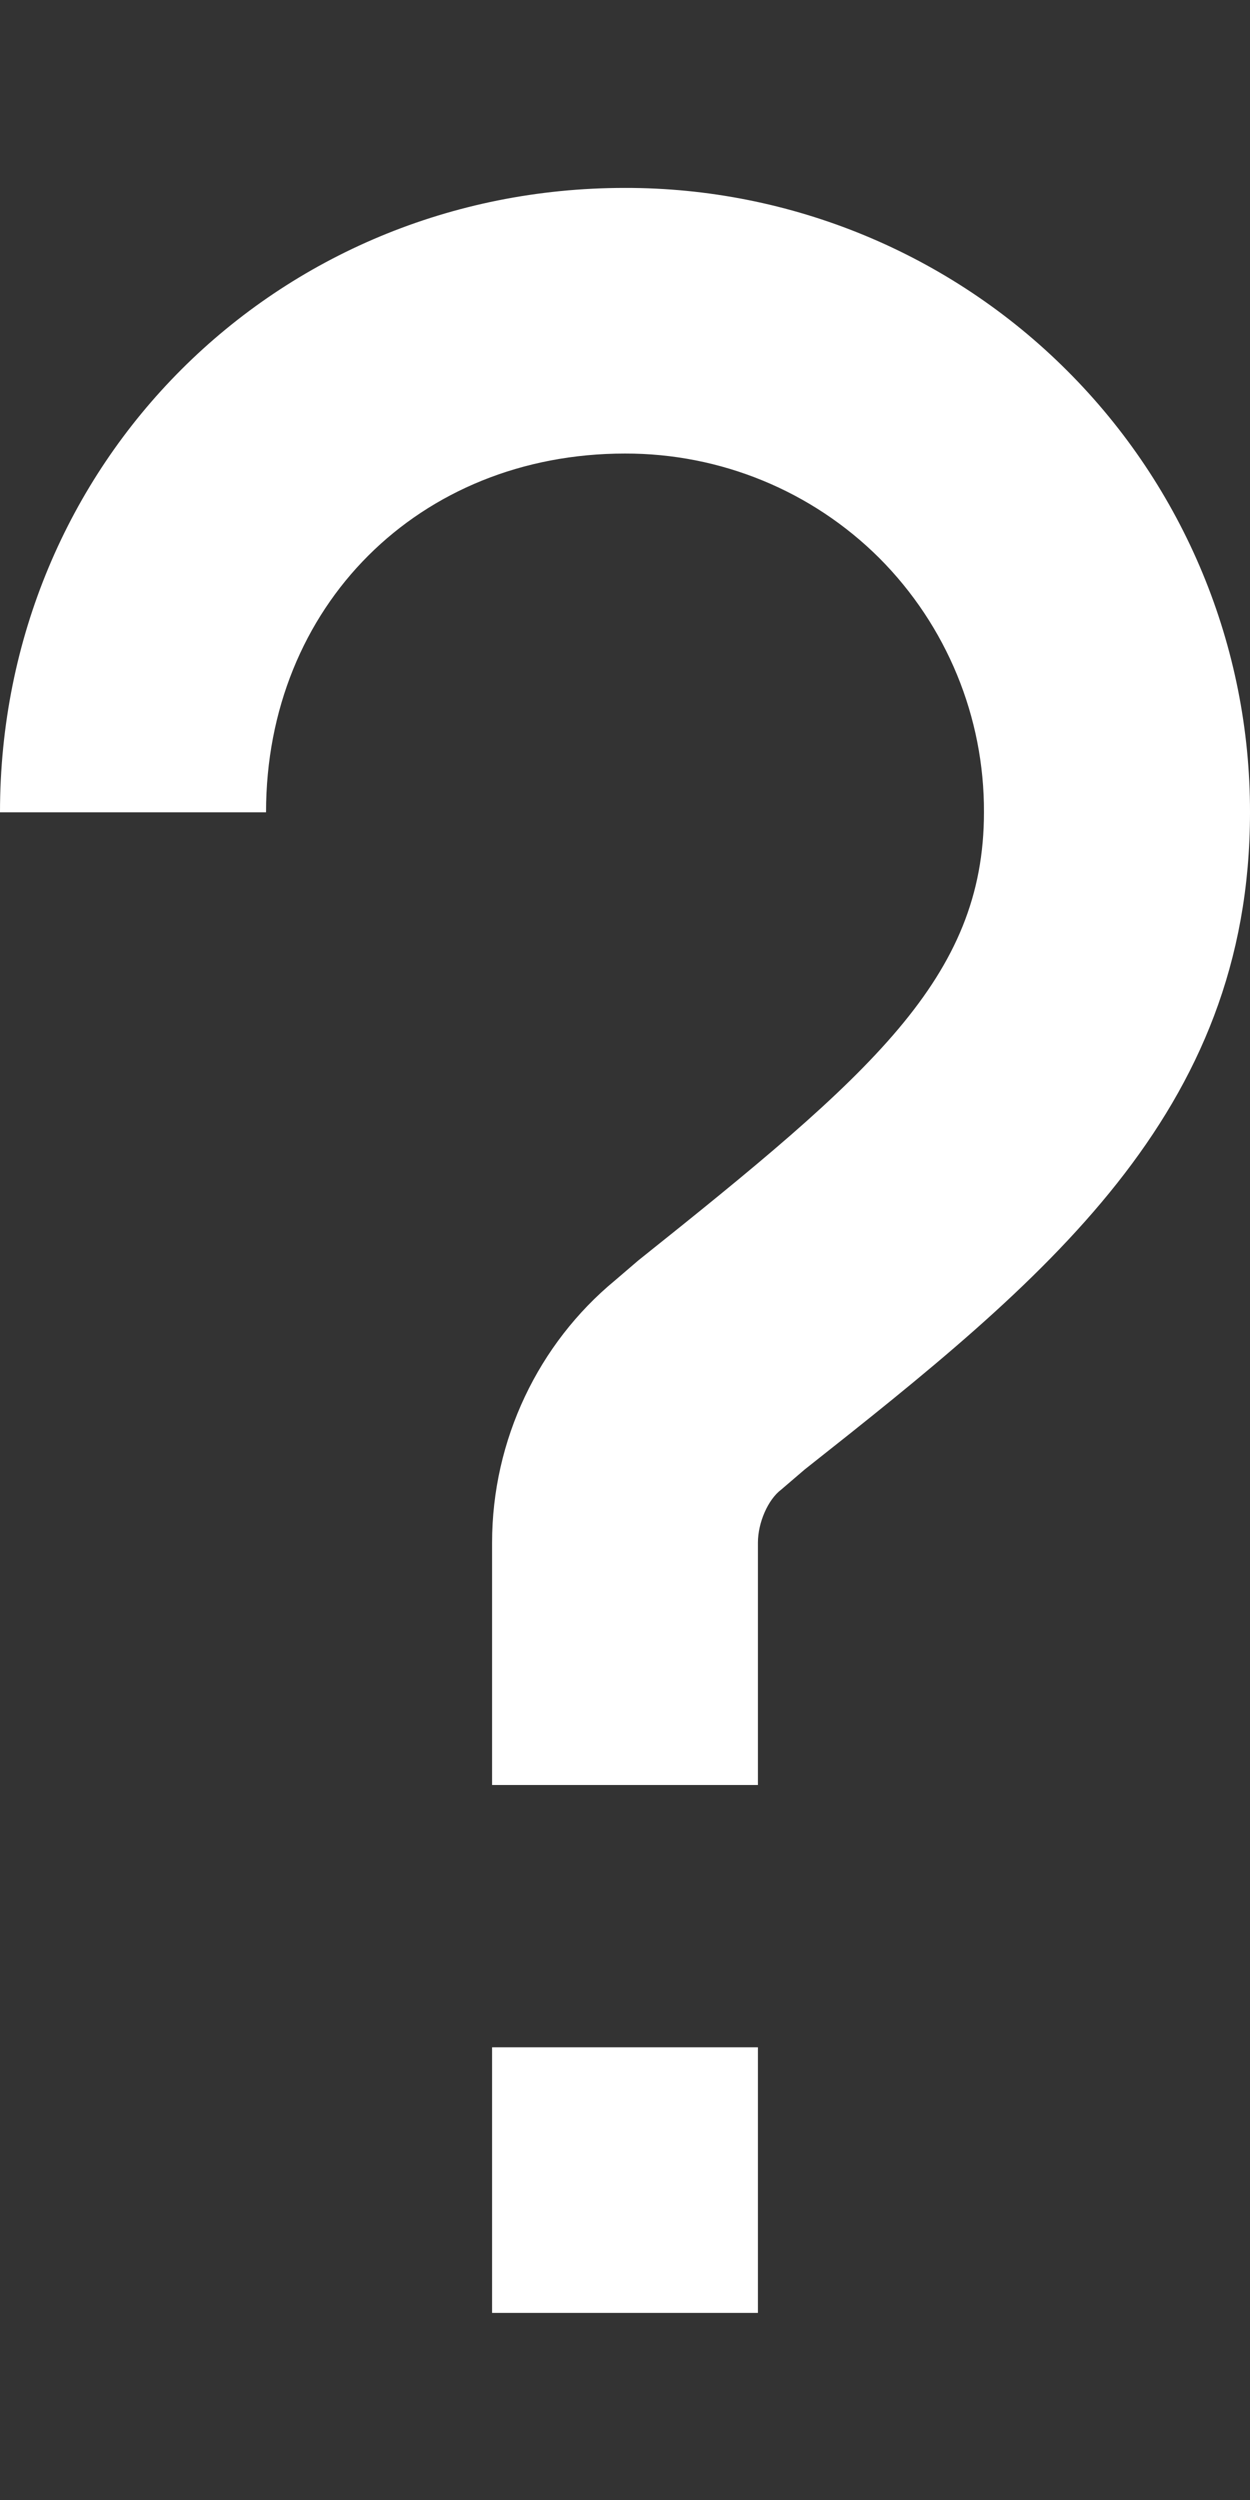 <svg width="6" height="12" viewBox="0 0 6 12" fill="none" xmlns="http://www.w3.org/2000/svg">
  <rect x="0" y="0" width="6" height="12" fill="#333333" stroke="none"/>
  <path fill-rule="evenodd" clip-rule="evenodd" d="M3.638 11.102H2.362V9.827H3.638V11.102ZM3.862 7.054L3.75 7.15C3.686 7.198 3.638 7.309 3.638 7.405V8.568H2.362V7.405C2.362 6.911 2.585 6.449 2.952 6.146L3.064 6.05C4.181 5.158 4.723 4.695 4.723 3.899C4.725 3.442 4.544 3.003 4.221 2.679C3.897 2.356 3.458 2.176 3 2.177C2.011 2.177 1.277 2.91 1.277 3.899H0C0 2.225 1.324 0.902 3 0.902C3.796 0.901 4.56 1.217 5.122 1.779C5.685 2.341 6.001 3.104 6 3.899C6 5.349 5.011 6.146 3.862 7.054Z" fill="white" />
</svg>
